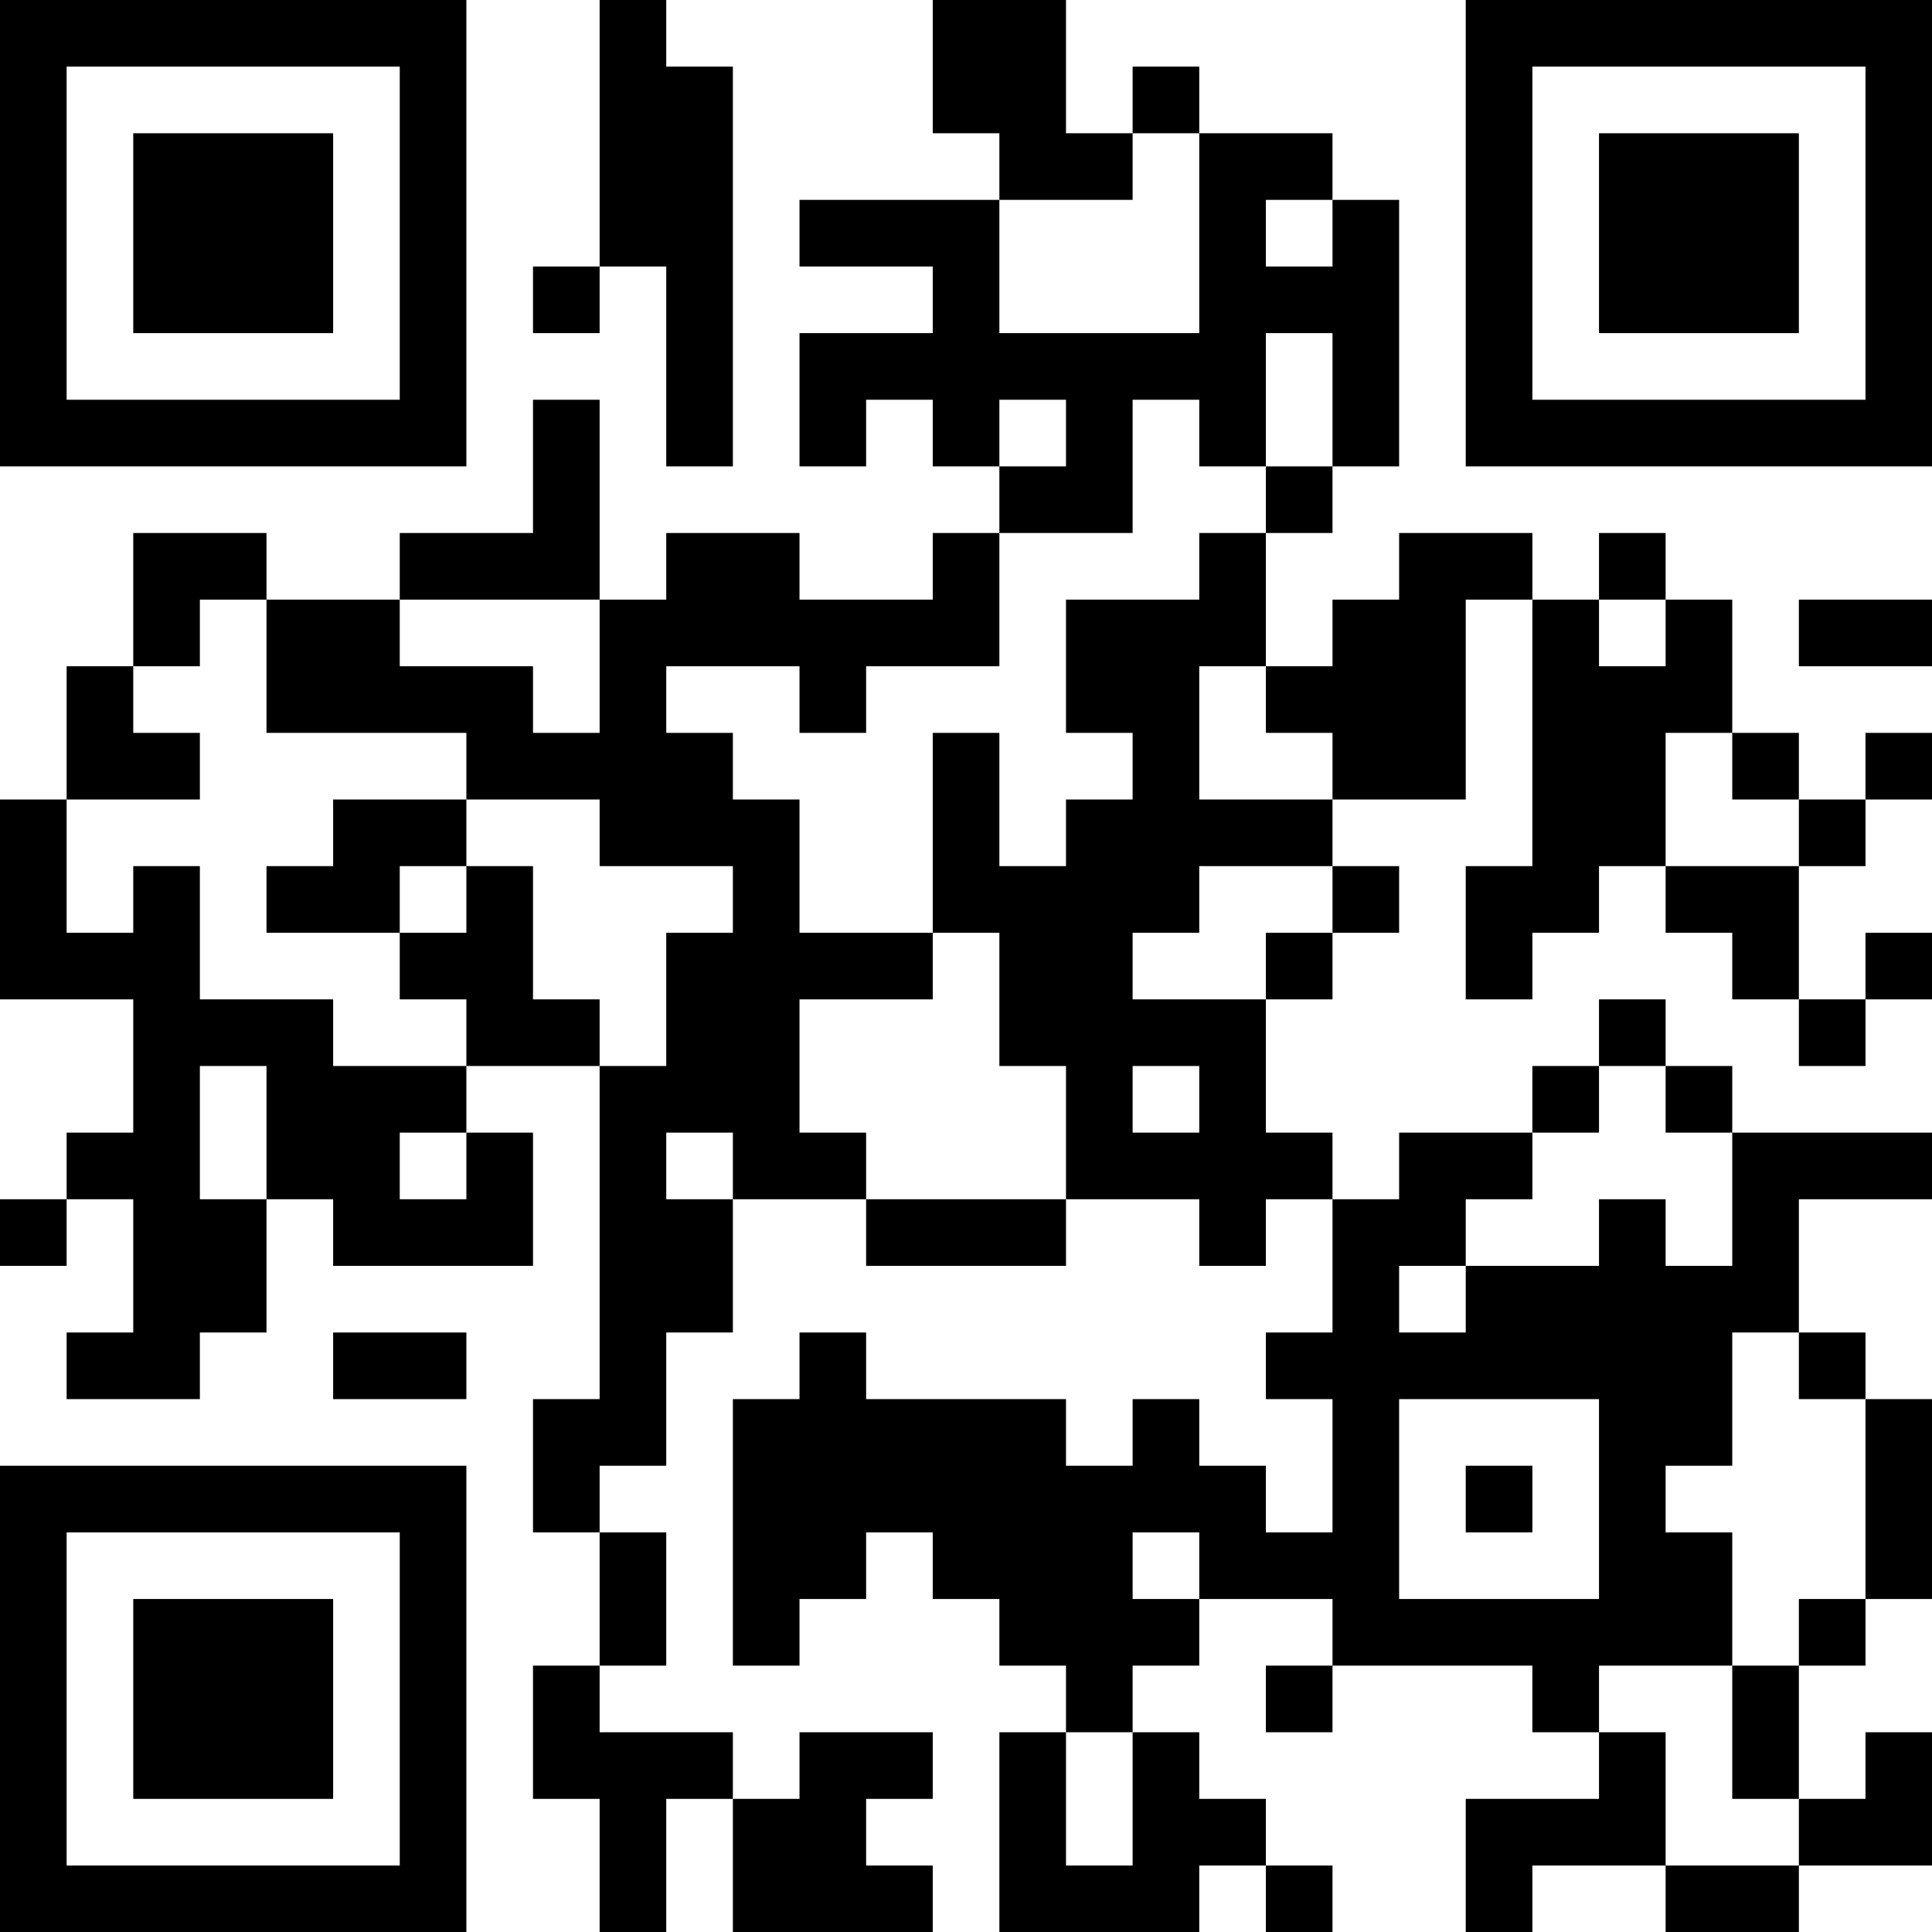 <?xml version="1.0" encoding="UTF-8"?>
<svg xmlns="http://www.w3.org/2000/svg" version="1.1" width="200" height="200" viewBox="0 0 200 200"><rect x="0" y="0" width="200" height="200" fill="#ffffff"/><g transform="scale(6.897)"><g transform="translate(0,0)"><path fill-rule="evenodd" d="M9 0L9 4L8 4L8 5L9 5L9 4L10 4L10 7L11 7L11 1L10 1L10 0ZM14 0L14 2L15 2L15 3L12 3L12 4L14 4L14 5L12 5L12 7L13 7L13 6L14 6L14 7L15 7L15 8L14 8L14 9L12 9L12 8L10 8L10 9L9 9L9 6L8 6L8 8L6 8L6 9L4 9L4 8L2 8L2 10L1 10L1 12L0 12L0 15L2 15L2 17L1 17L1 18L0 18L0 19L1 19L1 18L2 18L2 20L1 20L1 21L3 21L3 20L4 20L4 18L5 18L5 19L8 19L8 17L7 17L7 16L9 16L9 21L8 21L8 23L9 23L9 25L8 25L8 27L9 27L9 29L10 29L10 27L11 27L11 29L14 29L14 28L13 28L13 27L14 27L14 26L12 26L12 27L11 27L11 26L9 26L9 25L10 25L10 23L9 23L9 22L10 22L10 20L11 20L11 18L13 18L13 19L16 19L16 18L18 18L18 19L19 19L19 18L20 18L20 20L19 20L19 21L20 21L20 23L19 23L19 22L18 22L18 21L17 21L17 22L16 22L16 21L13 21L13 20L12 20L12 21L11 21L11 25L12 25L12 24L13 24L13 23L14 23L14 24L15 24L15 25L16 25L16 26L15 26L15 29L18 29L18 28L19 28L19 29L20 29L20 28L19 28L19 27L18 27L18 26L17 26L17 25L18 25L18 24L20 24L20 25L19 25L19 26L20 26L20 25L23 25L23 26L24 26L24 27L22 27L22 29L23 29L23 28L25 28L25 29L27 29L27 28L29 28L29 26L28 26L28 27L27 27L27 25L28 25L28 24L29 24L29 21L28 21L28 20L27 20L27 18L29 18L29 17L26 17L26 16L25 16L25 15L24 15L24 16L23 16L23 17L21 17L21 18L20 18L20 17L19 17L19 15L20 15L20 14L21 14L21 13L20 13L20 12L22 12L22 9L23 9L23 13L22 13L22 15L23 15L23 14L24 14L24 13L25 13L25 14L26 14L26 15L27 15L27 16L28 16L28 15L29 15L29 14L28 14L28 15L27 15L27 13L28 13L28 12L29 12L29 11L28 11L28 12L27 12L27 11L26 11L26 9L25 9L25 8L24 8L24 9L23 9L23 8L21 8L21 9L20 9L20 10L19 10L19 8L20 8L20 7L21 7L21 3L20 3L20 2L18 2L18 1L17 1L17 2L16 2L16 0ZM17 2L17 3L15 3L15 5L18 5L18 2ZM19 3L19 4L20 4L20 3ZM19 5L19 7L18 7L18 6L17 6L17 8L15 8L15 10L13 10L13 11L12 11L12 10L10 10L10 11L11 11L11 12L12 12L12 14L14 14L14 15L12 15L12 17L13 17L13 18L16 18L16 16L15 16L15 14L14 14L14 11L15 11L15 13L16 13L16 12L17 12L17 11L16 11L16 9L18 9L18 8L19 8L19 7L20 7L20 5ZM15 6L15 7L16 7L16 6ZM3 9L3 10L2 10L2 11L3 11L3 12L1 12L1 14L2 14L2 13L3 13L3 15L5 15L5 16L7 16L7 15L6 15L6 14L7 14L7 13L8 13L8 15L9 15L9 16L10 16L10 14L11 14L11 13L9 13L9 12L7 12L7 11L4 11L4 9ZM6 9L6 10L8 10L8 11L9 11L9 9ZM24 9L24 10L25 10L25 9ZM27 9L27 10L29 10L29 9ZM18 10L18 12L20 12L20 11L19 11L19 10ZM25 11L25 13L27 13L27 12L26 12L26 11ZM5 12L5 13L4 13L4 14L6 14L6 13L7 13L7 12ZM18 13L18 14L17 14L17 15L19 15L19 14L20 14L20 13ZM3 16L3 18L4 18L4 16ZM17 16L17 17L18 17L18 16ZM24 16L24 17L23 17L23 18L22 18L22 19L21 19L21 20L22 20L22 19L24 19L24 18L25 18L25 19L26 19L26 17L25 17L25 16ZM6 17L6 18L7 18L7 17ZM10 17L10 18L11 18L11 17ZM5 20L5 21L7 21L7 20ZM26 20L26 22L25 22L25 23L26 23L26 25L24 25L24 26L25 26L25 28L27 28L27 27L26 27L26 25L27 25L27 24L28 24L28 21L27 21L27 20ZM21 21L21 24L24 24L24 21ZM22 22L22 23L23 23L23 22ZM17 23L17 24L18 24L18 23ZM16 26L16 28L17 28L17 26ZM0 0L0 7L7 7L7 0ZM1 1L1 6L6 6L6 1ZM2 2L2 5L5 5L5 2ZM22 0L22 7L29 7L29 0ZM23 1L23 6L28 6L28 1ZM24 2L24 5L27 5L27 2ZM0 22L0 29L7 29L7 22ZM1 23L1 28L6 28L6 23ZM2 24L2 27L5 27L5 24Z" fill="#000000"/></g></g></svg>
